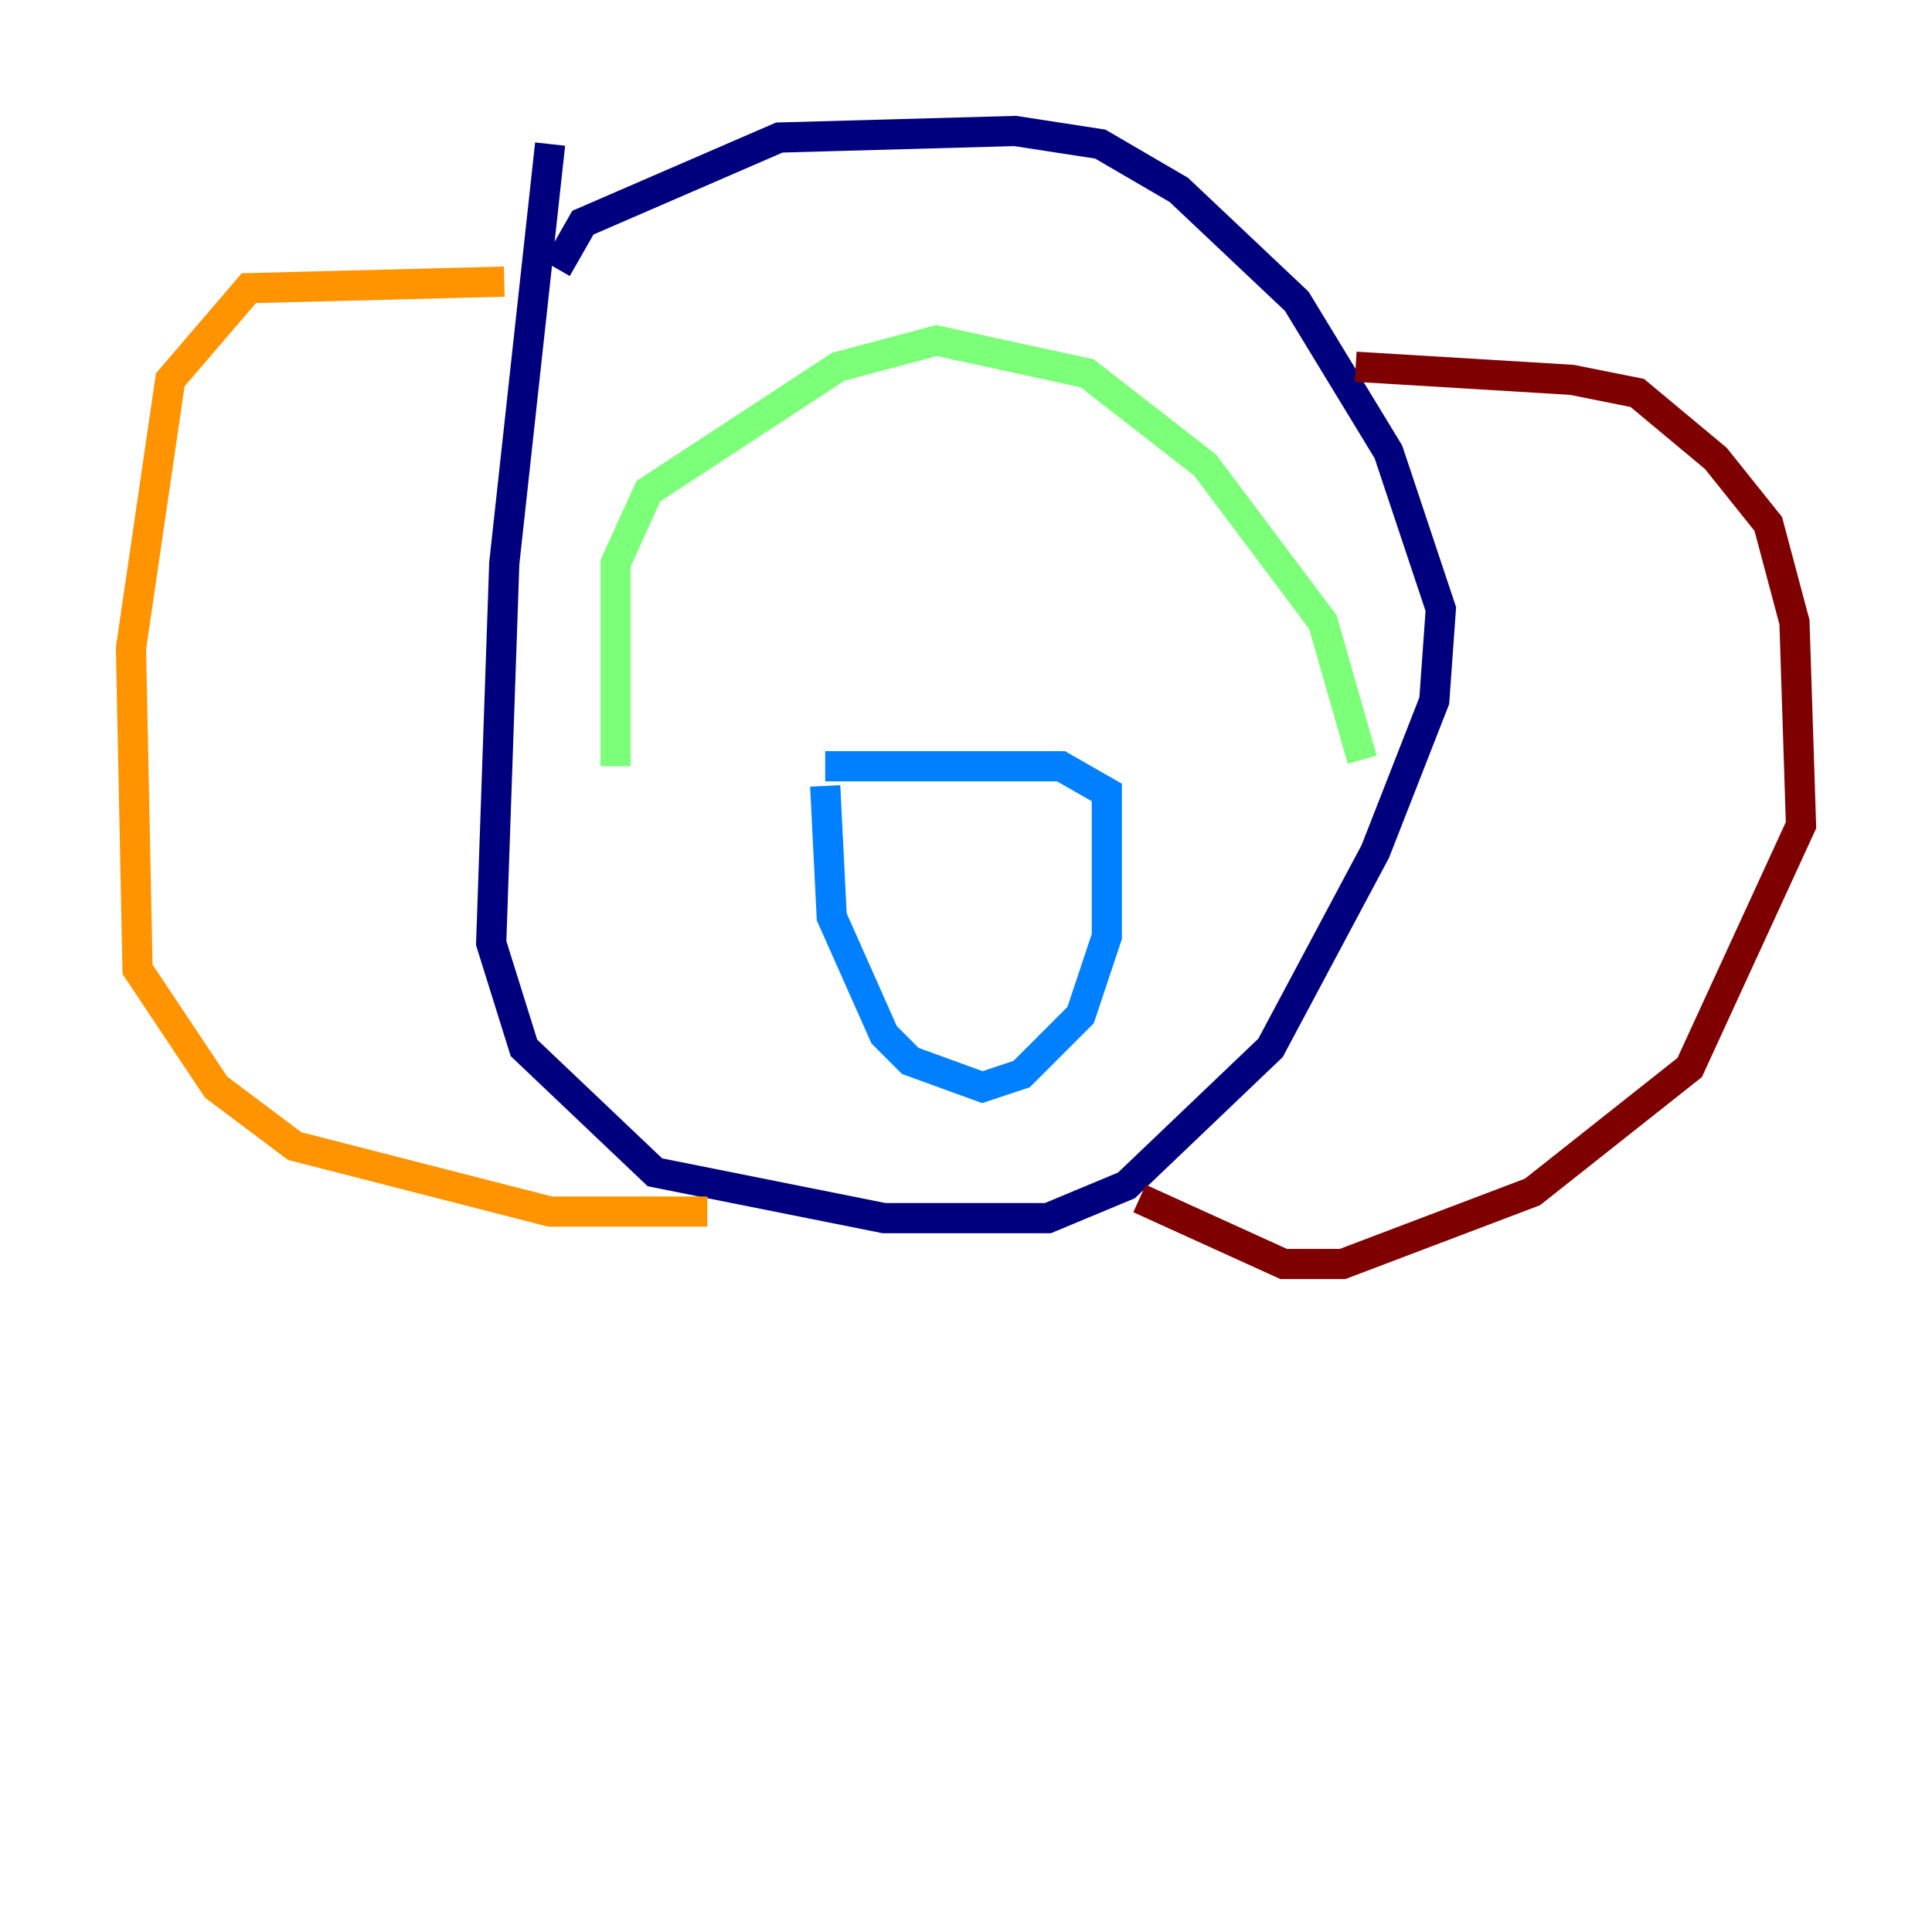 <?xml version="1.0" encoding="utf-8" ?>
<svg baseProfile="tiny" height="128" version="1.2" viewBox="0,0,128,128" width="128" xmlns="http://www.w3.org/2000/svg" xmlns:ev="http://www.w3.org/2001/xml-events" xmlns:xlink="http://www.w3.org/1999/xlink"><defs /><polyline fill="none" points="36.447,9.546 33.41,37.315 32.542,62.481 34.712,69.424 43.39,77.668 58.576,80.705 69.424,80.705 74.63,78.536 84.176,69.424 91.119,56.407 95.024,46.427 95.458,40.352 91.986,29.939 85.912,19.959 78.102,12.583 72.895,9.546 67.254,8.678 51.634,9.112 38.617,14.752 36.881,17.79" stroke="#00007f" stroke-width="2" /><polyline fill="none" points="54.671,50.766 70.291,50.766 73.329,52.502 73.329,62.047 71.593,67.254 67.688,71.159 65.085,72.027 60.312,70.291 58.576,68.556 55.105,60.746 54.671,52.068" stroke="#0080ff" stroke-width="2" /><polyline fill="none" points="40.786,50.766 40.786,37.315 42.956,32.542 55.539,24.298 62.047,22.563 72.027,24.732 79.837,30.807 87.647,41.22 90.251,50.332" stroke="#7cff79" stroke-width="2" /><polyline fill="none" points="33.41,18.658 16.488,19.091 11.281,25.166 8.678,42.956 9.112,64.217 14.319,72.027 19.525,75.932 36.447,80.271 46.861,80.271" stroke="#ff9400" stroke-width="2" /><polyline fill="none" points="89.817,24.298 104.136,25.166 108.475,26.034 113.681,30.373 117.153,34.712 118.888,41.22 119.322,54.671 111.946,70.725 101.532,78.969 88.949,83.742 85.044,83.742 75.498,79.403" stroke="#7f0000" stroke-width="2" /></svg>